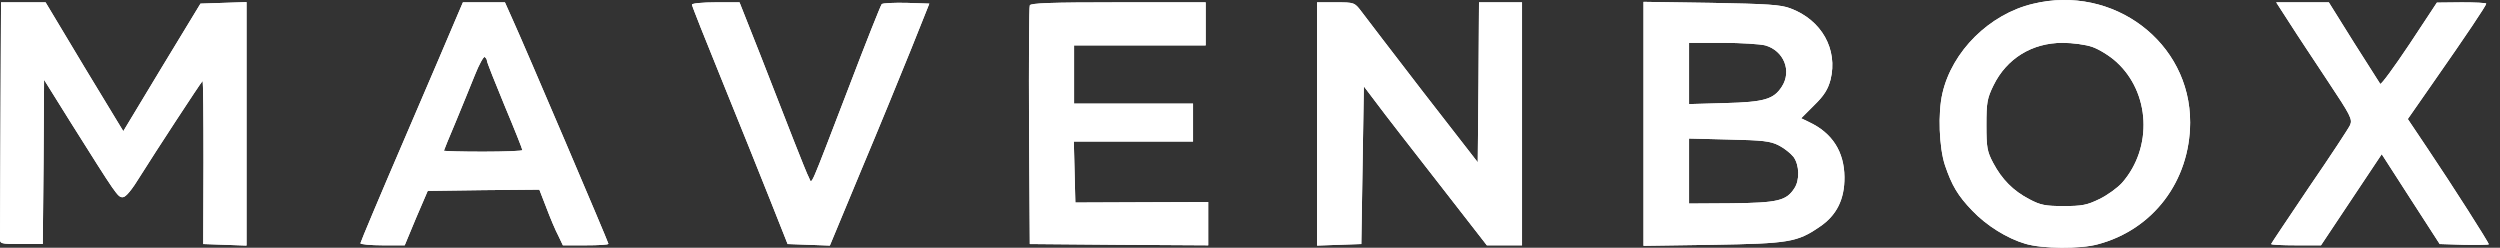 <svg width="111" height="11" viewBox="0 0 111 11" fill="none" xmlns="http://www.w3.org/2000/svg">
<rect x="0" y="0" width="111" height="11" fill="#333333" stroke="none"/>
<path d="M90.253 0.172C88.332 0.633 86.669 2.273 86.242 4.15C86.04 5.026 86.096 6.543 86.354 7.33C86.658 8.229 86.927 8.689 87.568 9.352C88.197 10.015 89.118 10.588 89.927 10.824C90.68 11.049 92.366 11.06 93.141 10.847C95.602 10.195 97.231 8.038 97.243 5.442C97.254 1.88 93.827 -0.705 90.253 0.172ZM92.894 2.082C93.186 2.183 93.669 2.475 93.962 2.745C95.467 4.105 95.591 6.554 94.22 8.116C94.018 8.341 93.568 8.667 93.22 8.835C92.669 9.105 92.445 9.15 91.624 9.15C90.815 9.15 90.591 9.105 90.107 8.847C89.388 8.476 88.882 7.959 88.501 7.24C88.231 6.734 88.197 6.554 88.197 5.554C88.197 4.554 88.231 4.363 88.512 3.79C89.096 2.599 90.22 1.902 91.579 1.902C92.017 1.902 92.602 1.981 92.894 2.082Z" fill="white"/>
<path d="M90.253 0.172C88.332 0.633 86.669 2.273 86.242 4.15C86.04 5.026 86.096 6.543 86.354 7.33C86.658 8.229 86.927 8.689 87.568 9.352C88.197 10.015 89.118 10.588 89.927 10.824C90.68 11.049 92.366 11.06 93.141 10.847C95.602 10.195 97.231 8.038 97.243 5.442C97.254 1.88 93.827 -0.705 90.253 0.172ZM92.894 2.082C93.186 2.183 93.669 2.475 93.962 2.745C95.467 4.105 95.591 6.554 94.22 8.116C94.018 8.341 93.568 8.667 93.22 8.835C92.669 9.105 92.445 9.15 91.624 9.15C90.815 9.15 90.591 9.105 90.107 8.847C89.388 8.476 88.882 7.959 88.501 7.24C88.231 6.734 88.197 6.554 88.197 5.554C88.197 4.554 88.231 4.363 88.512 3.79C89.096 2.599 90.22 1.902 91.579 1.902C92.017 1.902 92.602 1.981 92.894 2.082Z" fill="white"/>
<path d="M0.024 5.217C0.013 8.026 0.001 10.442 0.001 10.577C-0.01 10.824 0.024 10.835 0.945 10.835H1.9L1.934 7.195L1.957 3.543L3.114 5.397C5.193 8.7 5.226 8.757 5.451 8.757C5.586 8.757 5.856 8.431 6.26 7.768C6.844 6.835 8.89 3.7 8.991 3.599C9.024 3.565 9.036 5.183 9.036 7.195L9.024 10.835L9.979 10.869L10.946 10.903V5.498V0.093L9.923 0.127L8.901 0.161L7.182 2.992L5.474 5.824L3.743 2.97L2.024 0.104H1.035H0.046L0.024 5.217Z" fill="white"/>
<path d="M0.024 5.217C0.013 8.026 0.001 10.442 0.001 10.577C-0.01 10.824 0.024 10.835 0.945 10.835H1.9L1.934 7.195L1.957 3.543L3.114 5.397C5.193 8.7 5.226 8.757 5.451 8.757C5.586 8.757 5.856 8.431 6.26 7.768C6.844 6.835 8.89 3.7 8.991 3.599C9.024 3.565 9.036 5.183 9.036 7.195L9.024 10.835L9.979 10.869L10.946 10.903V5.498V0.093L9.923 0.127L8.901 0.161L7.182 2.992L5.474 5.824L3.743 2.97L2.024 0.104H1.035H0.046L0.024 5.217Z" fill="white"/>
<path d="M20.25 0.812C20.093 1.194 19.07 3.577 17.98 6.116C16.89 8.644 16.002 10.757 16.002 10.802C16.002 10.847 16.441 10.892 16.991 10.892H17.969L18.474 9.678L18.991 8.476L21.463 8.442L23.947 8.42L24.261 9.229C24.43 9.678 24.666 10.24 24.789 10.465L24.992 10.892H26.003C26.565 10.892 27.014 10.869 27.014 10.824C27.014 10.757 23.295 2.037 22.756 0.857L22.419 0.104H21.486H20.553L20.25 0.812ZM21.621 2.7C21.621 2.768 21.98 3.666 22.407 4.7C22.846 5.745 23.194 6.622 23.194 6.667C23.194 6.7 22.407 6.734 21.452 6.734C20.497 6.734 19.71 6.712 19.71 6.689C19.71 6.667 19.947 6.094 20.227 5.431C20.508 4.756 20.89 3.813 21.081 3.341C21.272 2.857 21.475 2.498 21.52 2.532C21.576 2.565 21.621 2.644 21.621 2.7Z" fill="white"/>
<path d="M20.25 0.812C20.093 1.194 19.07 3.577 17.98 6.116C16.89 8.644 16.002 10.757 16.002 10.802C16.002 10.847 16.441 10.892 16.991 10.892H17.969L18.474 9.678L18.991 8.476L21.463 8.442L23.947 8.42L24.261 9.229C24.43 9.678 24.666 10.24 24.789 10.465L24.992 10.892H26.003C26.565 10.892 27.014 10.869 27.014 10.824C27.014 10.757 23.295 2.037 22.756 0.857L22.419 0.104H21.486H20.553L20.25 0.812ZM21.621 2.7C21.621 2.768 21.98 3.666 22.407 4.7C22.846 5.745 23.194 6.622 23.194 6.667C23.194 6.7 22.407 6.734 21.452 6.734C20.497 6.734 19.71 6.712 19.71 6.689C19.71 6.667 19.947 6.094 20.227 5.431C20.508 4.756 20.89 3.813 21.081 3.341C21.272 2.857 21.475 2.498 21.52 2.532C21.576 2.565 21.621 2.644 21.621 2.7Z" fill="white"/>
<path d="M30.722 0.206C30.722 0.262 31.329 1.79 32.071 3.61C32.812 5.431 33.767 7.802 34.194 8.88L34.97 10.835L35.902 10.869L36.846 10.903L38.239 7.554C39.015 5.712 40.004 3.296 40.453 2.183L41.262 0.161L40.251 0.127C39.689 0.116 39.195 0.138 39.15 0.183C39.105 0.228 38.442 1.891 37.689 3.869C35.891 8.543 36.059 8.172 35.925 7.903C35.857 7.79 35.554 7.026 35.239 6.228C34.925 5.419 34.262 3.723 33.756 2.43L32.835 0.104H31.778C31.194 0.104 30.722 0.149 30.722 0.206Z" fill="white"/>
<path d="M30.722 0.206C30.722 0.262 31.329 1.79 32.071 3.61C32.812 5.431 33.767 7.802 34.194 8.88L34.97 10.835L35.902 10.869L36.846 10.903L38.239 7.554C39.015 5.712 40.004 3.296 40.453 2.183L41.262 0.161L40.251 0.127C39.689 0.116 39.195 0.138 39.15 0.183C39.105 0.228 38.442 1.891 37.689 3.869C35.891 8.543 36.059 8.172 35.925 7.903C35.857 7.79 35.554 7.026 35.239 6.228C34.925 5.419 34.262 3.723 33.756 2.43L32.835 0.104H31.778C31.194 0.104 30.722 0.149 30.722 0.206Z" fill="white"/>
<path d="M45.723 0.239C45.689 0.318 45.678 2.734 45.689 5.61L45.723 10.835L49.69 10.869L53.645 10.892V9.936V8.97L50.701 8.981L47.746 8.993L47.712 7.644L47.678 6.285H50.33H52.971V5.442V4.599H50.33H47.689V3.307V2.015H50.611H53.532V1.06V0.104H49.656C46.656 0.104 45.757 0.138 45.723 0.239Z" fill="white"/>
<path d="M45.723 0.239C45.689 0.318 45.678 2.734 45.689 5.61L45.723 10.835L49.69 10.869L53.645 10.892V9.936V8.97L50.701 8.981L47.746 8.993L47.712 7.644L47.678 6.285H50.33H52.971V5.442V4.599H50.33H47.689V3.307V2.015H50.611H53.532V1.06V0.104H49.656C46.656 0.104 45.757 0.138 45.723 0.239Z" fill="white"/>
<path d="M58.477 5.498V10.903L59.465 10.869L60.443 10.835L60.499 7.33L60.555 3.835L61.117 4.577C61.42 4.992 62.657 6.577 63.848 8.105L66.016 10.892H66.803H67.578V5.498V0.104H66.623H65.668L65.645 3.655L65.612 7.206L63.185 4.082C61.859 2.352 60.623 0.756 60.454 0.52C60.14 0.104 60.128 0.104 59.308 0.104H58.477V5.498Z" fill="white"/>
<path d="M58.477 5.498V10.903L59.465 10.869L60.443 10.835L60.499 7.33L60.555 3.835L61.117 4.577C61.42 4.992 62.657 6.577 63.848 8.105L66.016 10.892H66.803H67.578V5.498V0.104H66.623H65.668L65.645 3.655L65.612 7.206L63.185 4.082C61.859 2.352 60.623 0.756 60.454 0.52C60.14 0.104 60.128 0.104 59.308 0.104H58.477V5.498Z" fill="white"/>
<path d="M72.972 5.498V10.914L76.039 10.869C79.421 10.813 79.792 10.757 80.792 10.071C81.545 9.566 81.905 8.847 81.894 7.858C81.882 6.734 81.354 5.903 80.32 5.419L79.972 5.251L80.556 4.667C80.995 4.24 81.163 3.959 81.275 3.543C81.613 2.194 80.882 0.891 79.5 0.374C79.073 0.206 78.455 0.172 75.983 0.127L72.972 0.082V5.498ZM78.376 2.015C79.208 2.251 79.568 3.161 79.107 3.857C78.747 4.408 78.332 4.532 76.601 4.577L74.994 4.622V3.262V1.902H76.489C77.298 1.902 78.152 1.959 78.376 2.015ZM78.972 6.453C79.219 6.577 79.511 6.813 79.635 6.97C79.893 7.33 79.916 7.993 79.669 8.363C79.309 8.914 78.938 9.004 76.882 9.026L74.994 9.038V7.588V6.15L76.77 6.195C78.253 6.228 78.601 6.262 78.972 6.453Z" fill="white"/>
<path d="M72.972 5.498V10.914L76.039 10.869C79.421 10.813 79.792 10.757 80.792 10.071C81.545 9.566 81.905 8.847 81.894 7.858C81.882 6.734 81.354 5.903 80.32 5.419L79.972 5.251L80.556 4.667C80.995 4.24 81.163 3.959 81.275 3.543C81.613 2.194 80.882 0.891 79.5 0.374C79.073 0.206 78.455 0.172 75.983 0.127L72.972 0.082V5.498ZM78.376 2.015C79.208 2.251 79.568 3.161 79.107 3.857C78.747 4.408 78.332 4.532 76.601 4.577L74.994 4.622V3.262V1.902H76.489C77.298 1.902 78.152 1.959 78.376 2.015ZM78.972 6.453C79.219 6.577 79.511 6.813 79.635 6.97C79.893 7.33 79.916 7.993 79.669 8.363C79.309 8.914 78.938 9.004 76.882 9.026L74.994 9.038V7.588V6.15L76.77 6.195C78.253 6.228 78.601 6.262 78.972 6.453Z" fill="white"/>
<path d="M101.659 1.026C101.985 1.543 102.76 2.7 103.367 3.622C104.367 5.127 104.457 5.296 104.344 5.554C104.277 5.7 103.457 6.948 102.524 8.307C101.602 9.678 100.838 10.813 100.838 10.835C100.838 10.869 101.333 10.892 101.94 10.892H103.052L104.4 8.869L105.749 6.846L107.03 8.835L108.322 10.835L109.412 10.869C110.007 10.88 110.502 10.869 110.502 10.847C110.502 10.768 108.884 8.229 107.794 6.61L106.906 5.285L108.064 3.622C109.535 1.52 110.389 0.239 110.389 0.161C110.389 0.127 109.895 0.104 109.3 0.104L108.198 0.116L106.974 1.97C106.299 2.981 105.715 3.779 105.681 3.723C105.648 3.678 105.12 2.835 104.502 1.869L103.4 0.104H102.232H101.063L101.659 1.026Z" fill="white"/>
<path d="M101.659 1.026C101.985 1.543 102.76 2.7 103.367 3.622C104.367 5.127 104.457 5.296 104.344 5.554C104.277 5.7 103.457 6.948 102.524 8.307C101.602 9.678 100.838 10.813 100.838 10.835C100.838 10.869 101.333 10.892 101.94 10.892H103.052L104.4 8.869L105.749 6.846L107.03 8.835L108.322 10.835L109.412 10.869C110.007 10.88 110.502 10.869 110.502 10.847C110.502 10.768 108.884 8.229 107.794 6.61L106.906 5.285L108.064 3.622C109.535 1.52 110.389 0.239 110.389 0.161C110.389 0.127 109.895 0.104 109.3 0.104L108.198 0.116L106.974 1.97C106.299 2.981 105.715 3.779 105.681 3.723C105.648 3.678 105.12 2.835 104.502 1.869L103.4 0.104H102.232H101.063L101.659 1.026Z" fill="white"/>
</svg>
